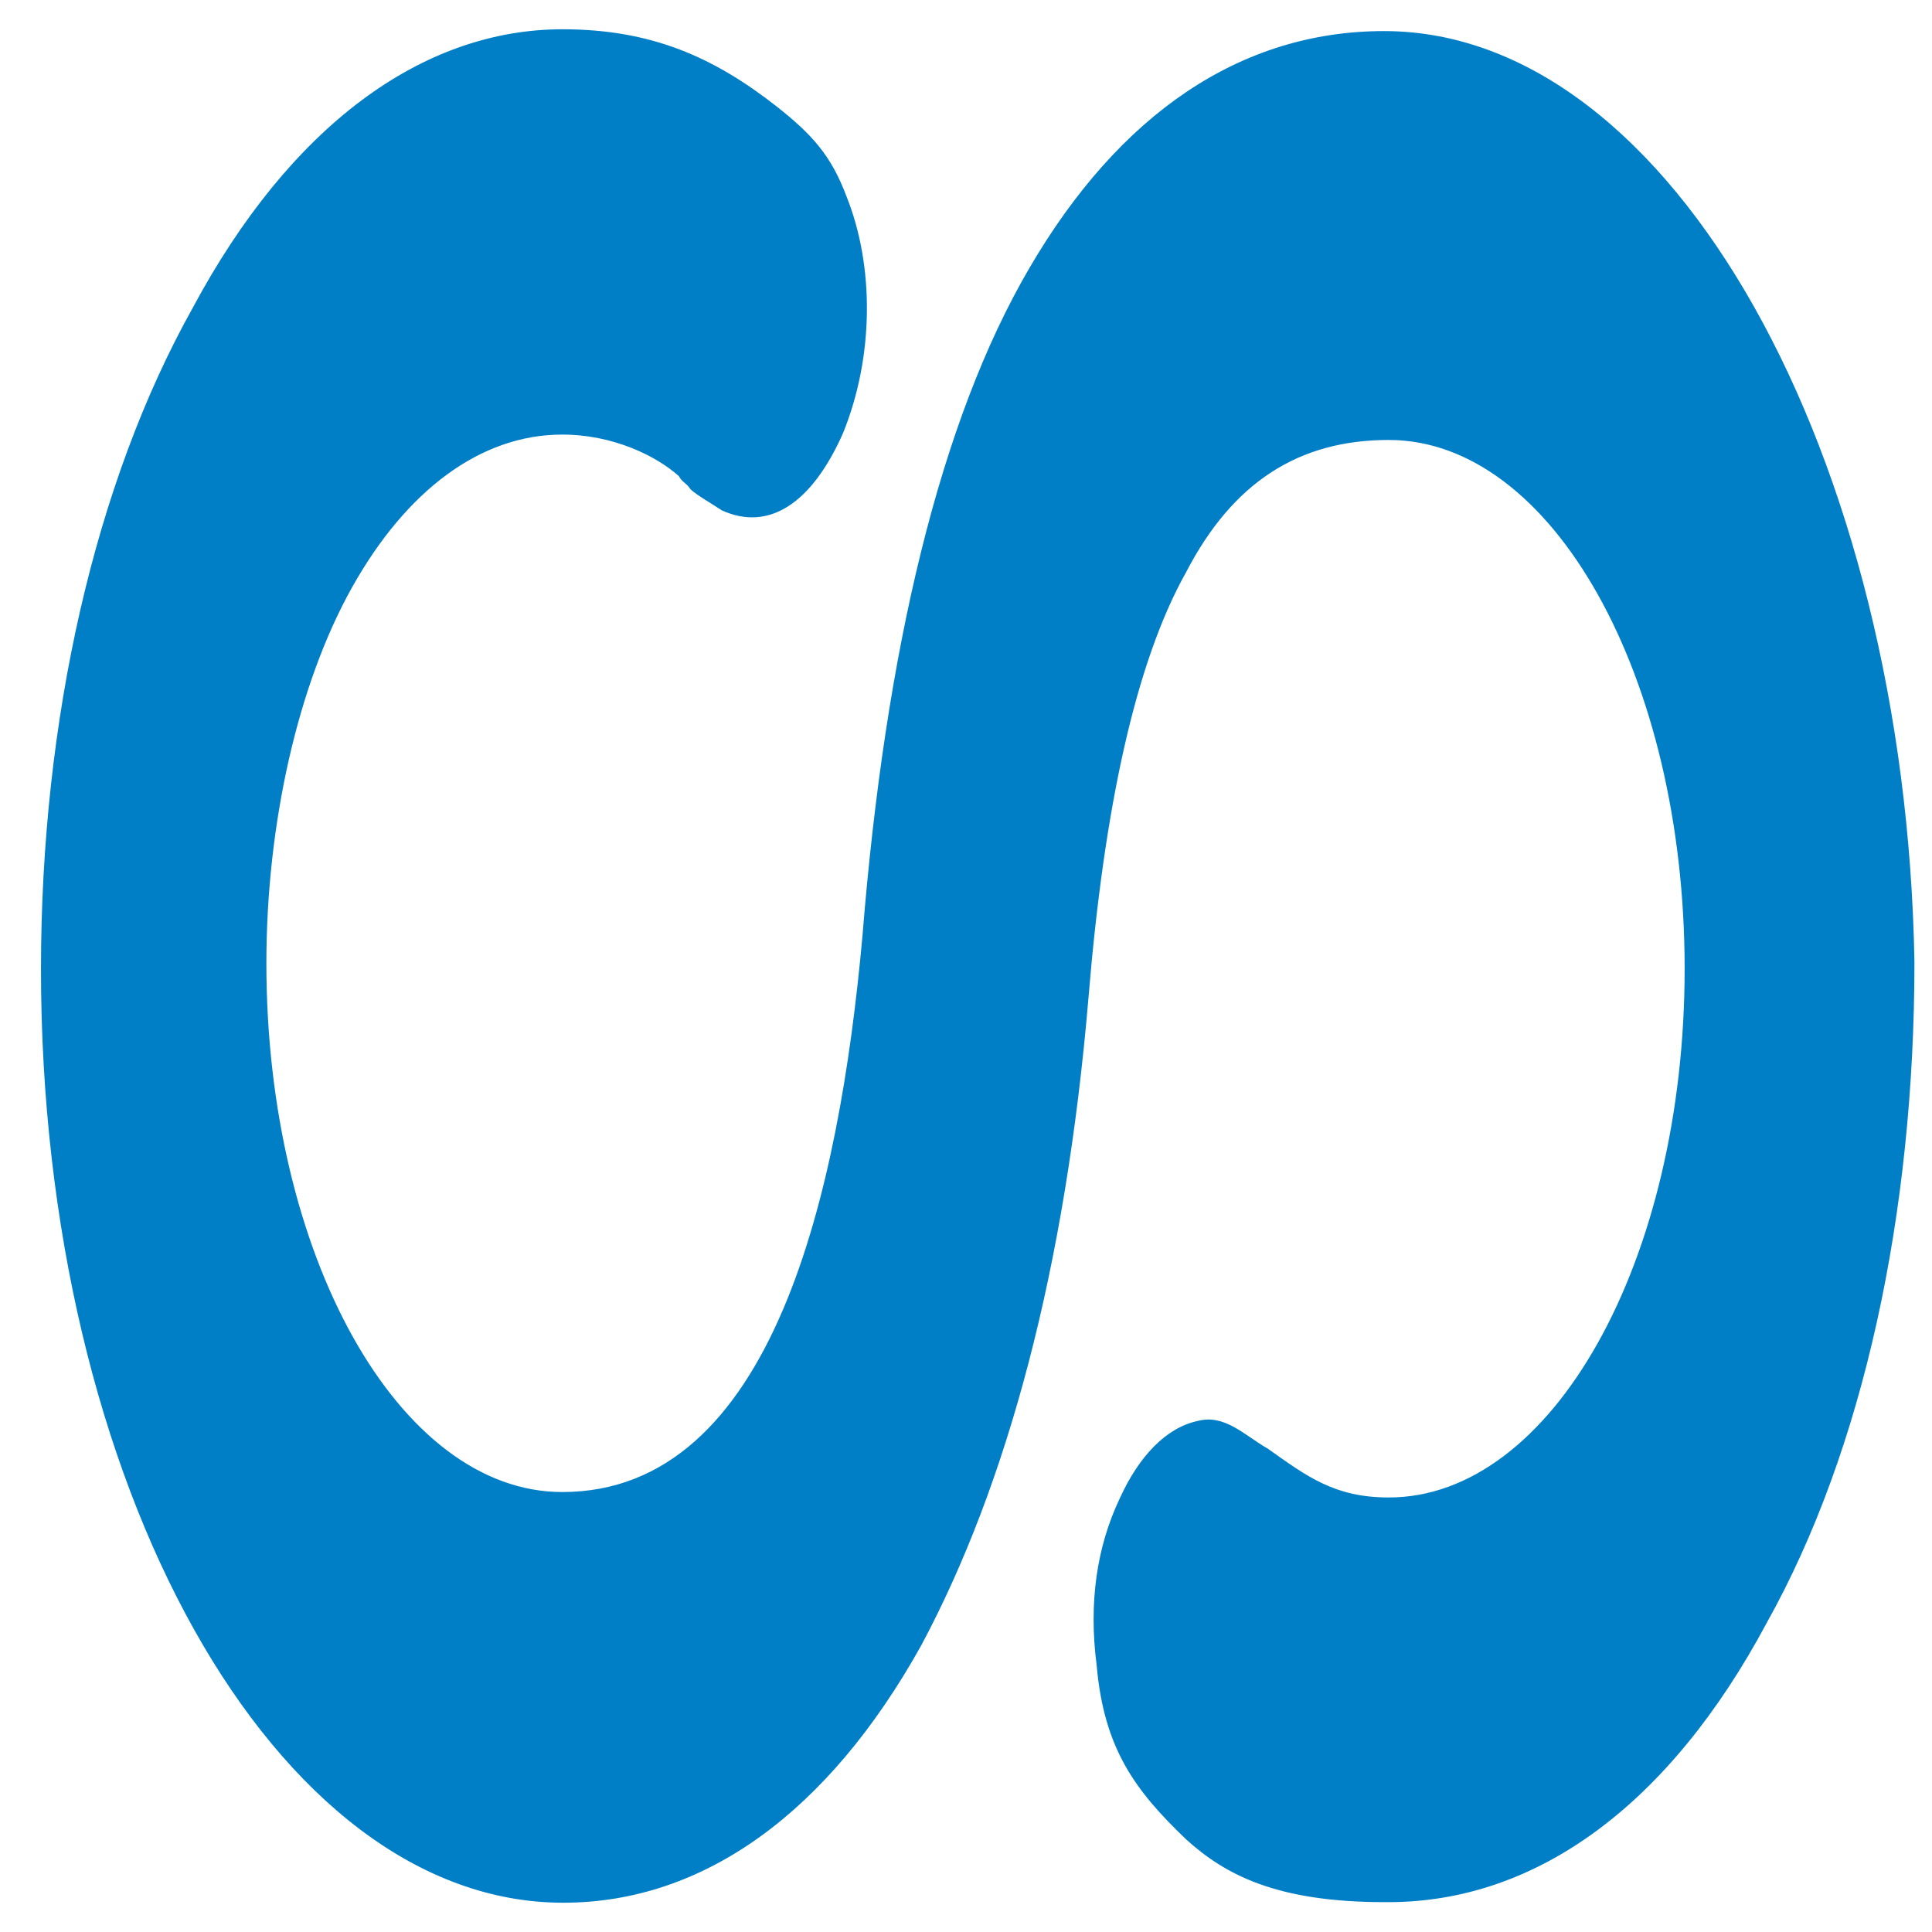 <svg width="32" height="32" viewBox="0 0 33 33" fill="none" xmlns="http://www.w3.org/2000/svg">
    <path
        d="M23.641 0.531C21.178 0.531 19.111 1.961 17.586 4.573C16.055 7.186 15.123 11.105 14.732 15.981C14.335 20.383 13.201 25.485 9.604 25.485C6.812 25.485 4.55 21.442 4.55 16.454C4.55 14.078 5.086 11.691 6.012 10.035C6.939 8.379 8.205 7.423 9.604 7.423C10.467 7.423 11.204 7.783 11.595 8.132C11.658 8.245 11.722 8.245 11.796 8.359C11.923 8.472 12.13 8.585 12.332 8.719C13.132 9.079 13.863 8.605 14.398 7.402C14.933 6.085 14.933 4.542 14.461 3.36C14.196 2.65 13.863 2.29 13.264 1.817C12.199 0.983 11.134 0.5 9.609 0.5C7.209 0.5 4.953 2.156 3.29 5.262C1.627 8.235 0.7 12.278 0.7 16.557C0.7 25.361 4.694 32.5 9.621 32.5C12.021 32.5 14.15 30.957 15.739 28.098C17.201 25.361 18.202 21.679 18.593 17.03C18.858 13.81 19.393 11.321 20.257 9.778C21.057 8.235 22.185 7.515 23.721 7.515C26.513 7.515 28.775 11.557 28.775 16.546C28.775 21.535 26.513 25.578 23.721 25.578C22.795 25.578 22.323 25.218 21.655 24.744C21.258 24.518 20.919 24.148 20.458 24.271C19.923 24.384 19.457 24.868 19.129 25.588C18.732 26.421 18.593 27.378 18.732 28.447C18.858 29.877 19.393 30.587 20.262 31.42C20.924 32.017 21.794 32.49 23.652 32.49H23.716C26.242 32.49 28.51 30.834 30.173 27.727C31.837 24.755 32.7 20.712 32.7 16.433C32.55 7.793 28.568 0.531 23.641 0.531Z"
        fill="#007FC7" />
</svg>